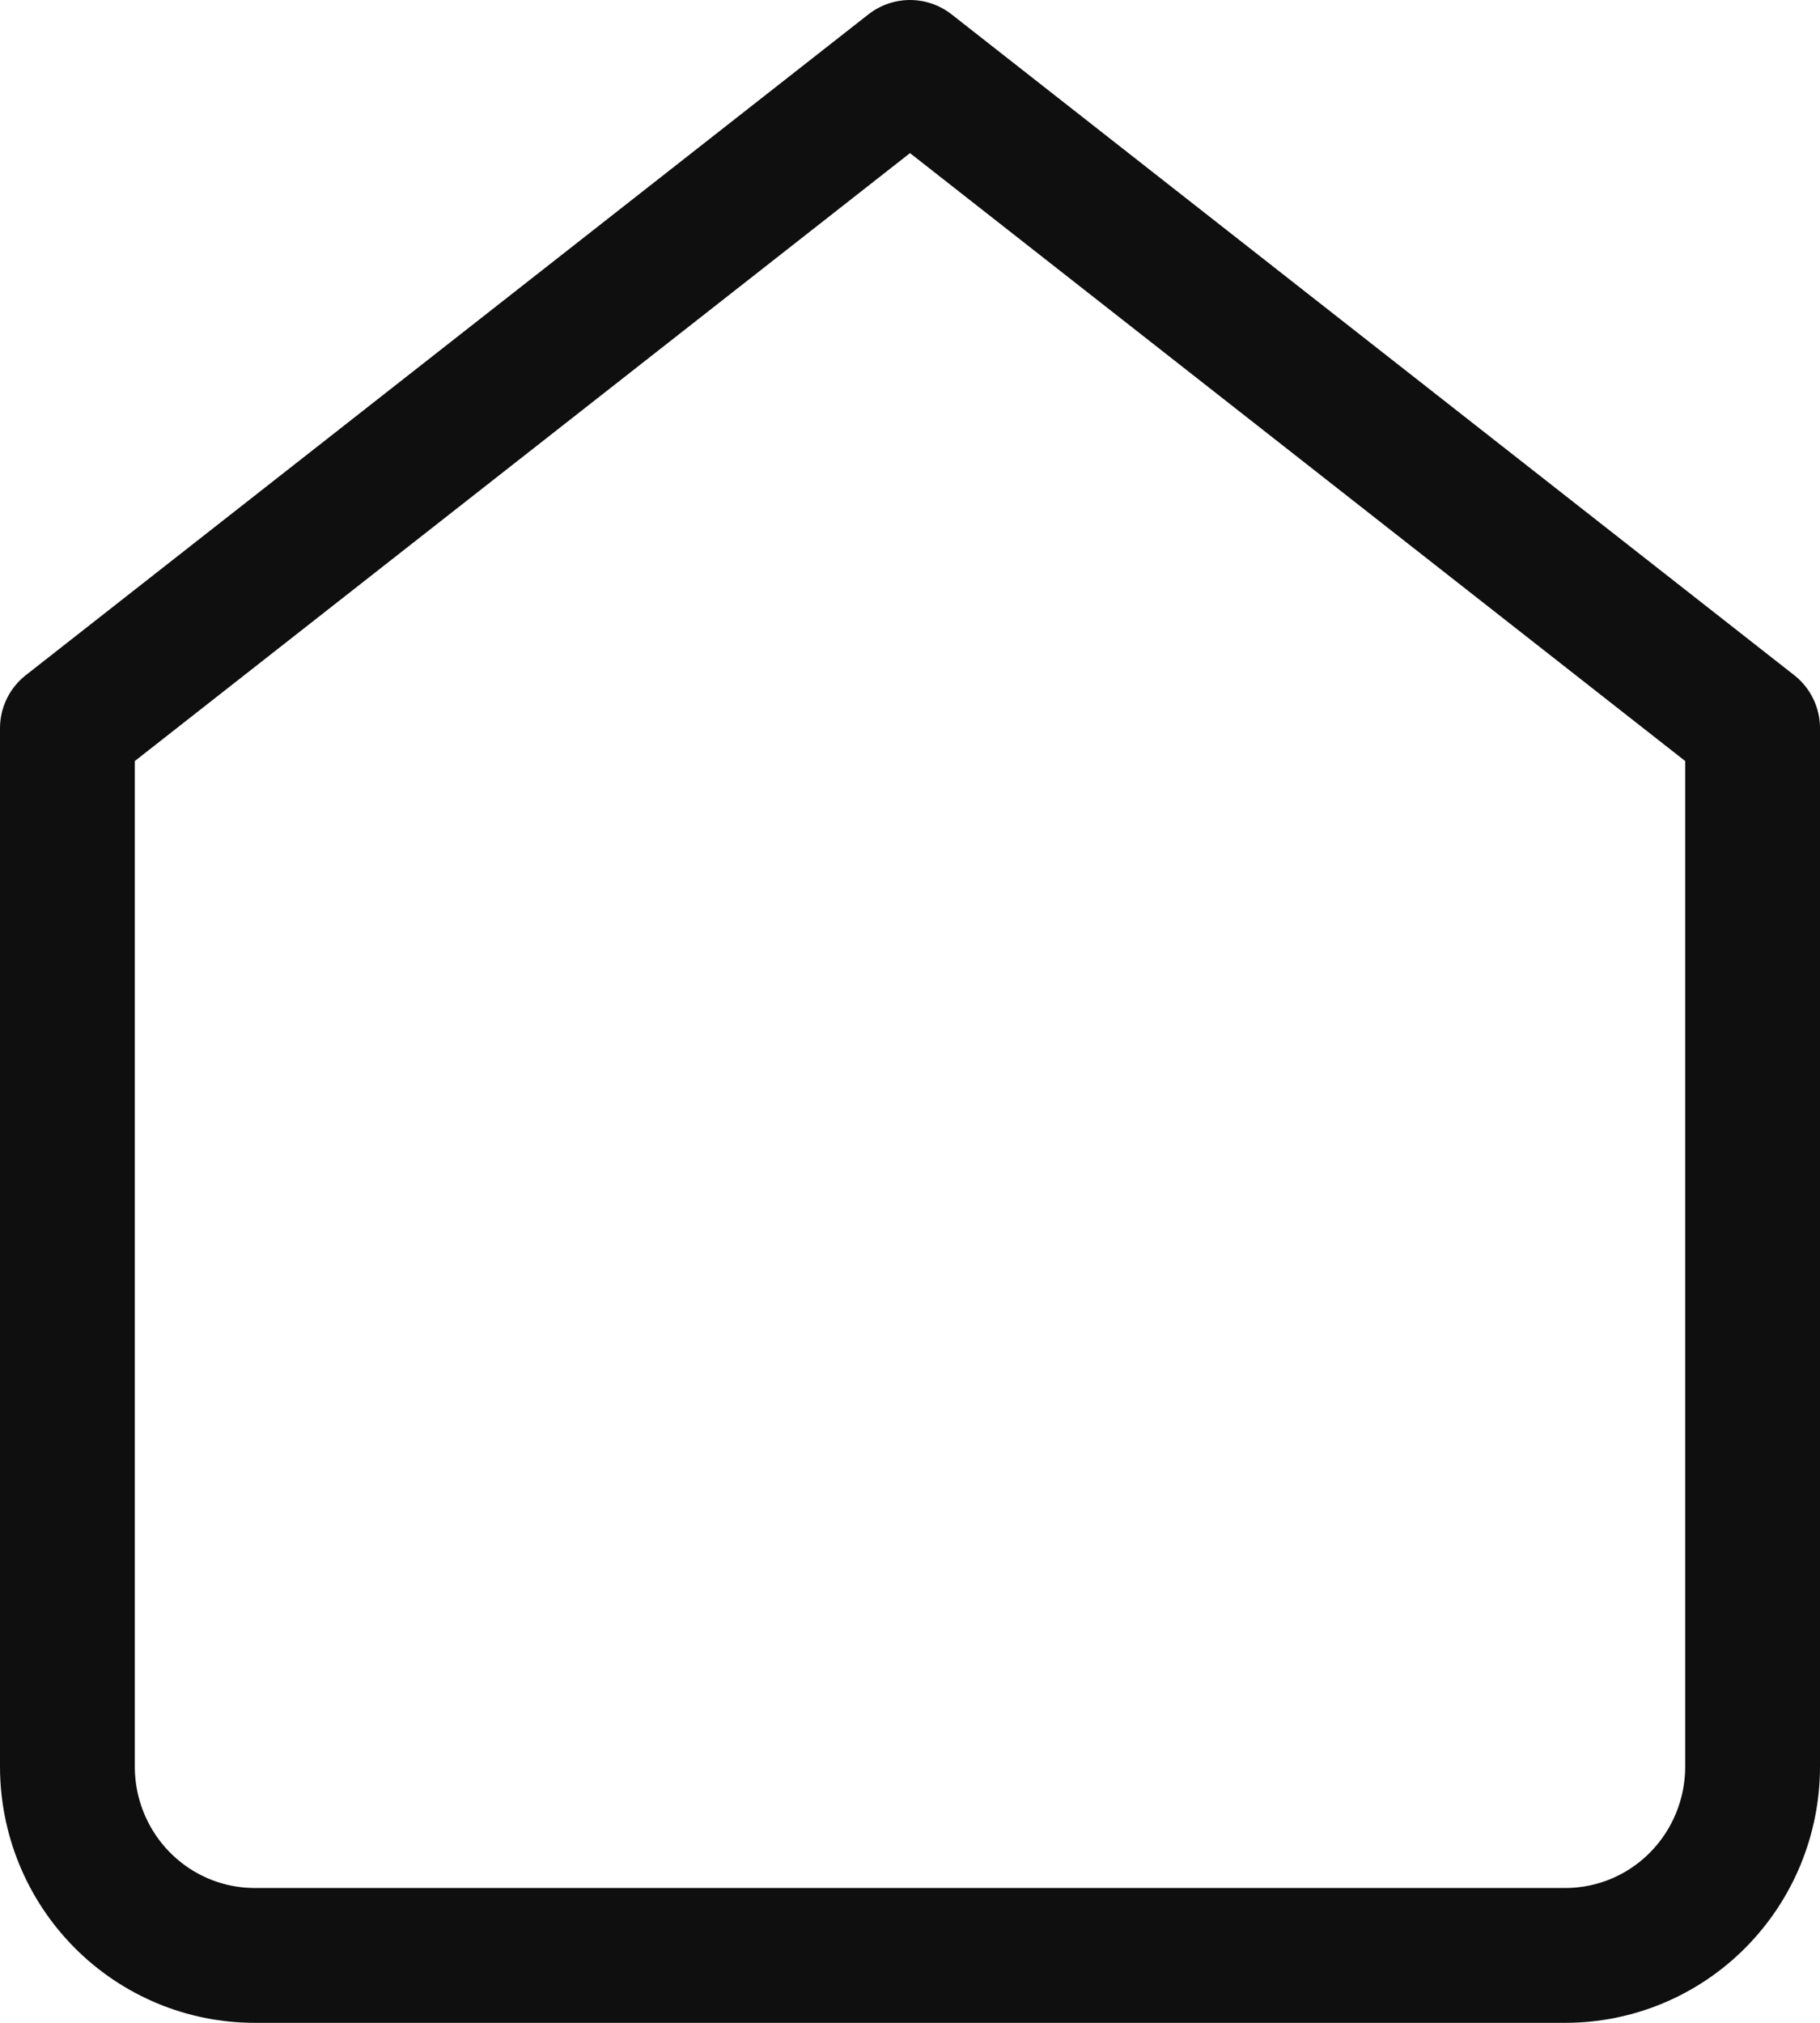 <svg width="27" height="30" viewBox="0 0 27 30" fill="none" xmlns="http://www.w3.org/2000/svg">
<path d="M1 10.8L13.5 1L26 10.8V26.2C26 26.943 25.707 27.655 25.186 28.18C24.666 28.705 23.959 29 23.222 29H3.778C3.041 29 2.335 28.705 1.814 28.18C1.293 27.655 1 26.943 1 26.2V10.8Z" stroke="#0F0F0F" stroke-width="2" stroke-linecap="round" stroke-linejoin="round"/>
</svg>
